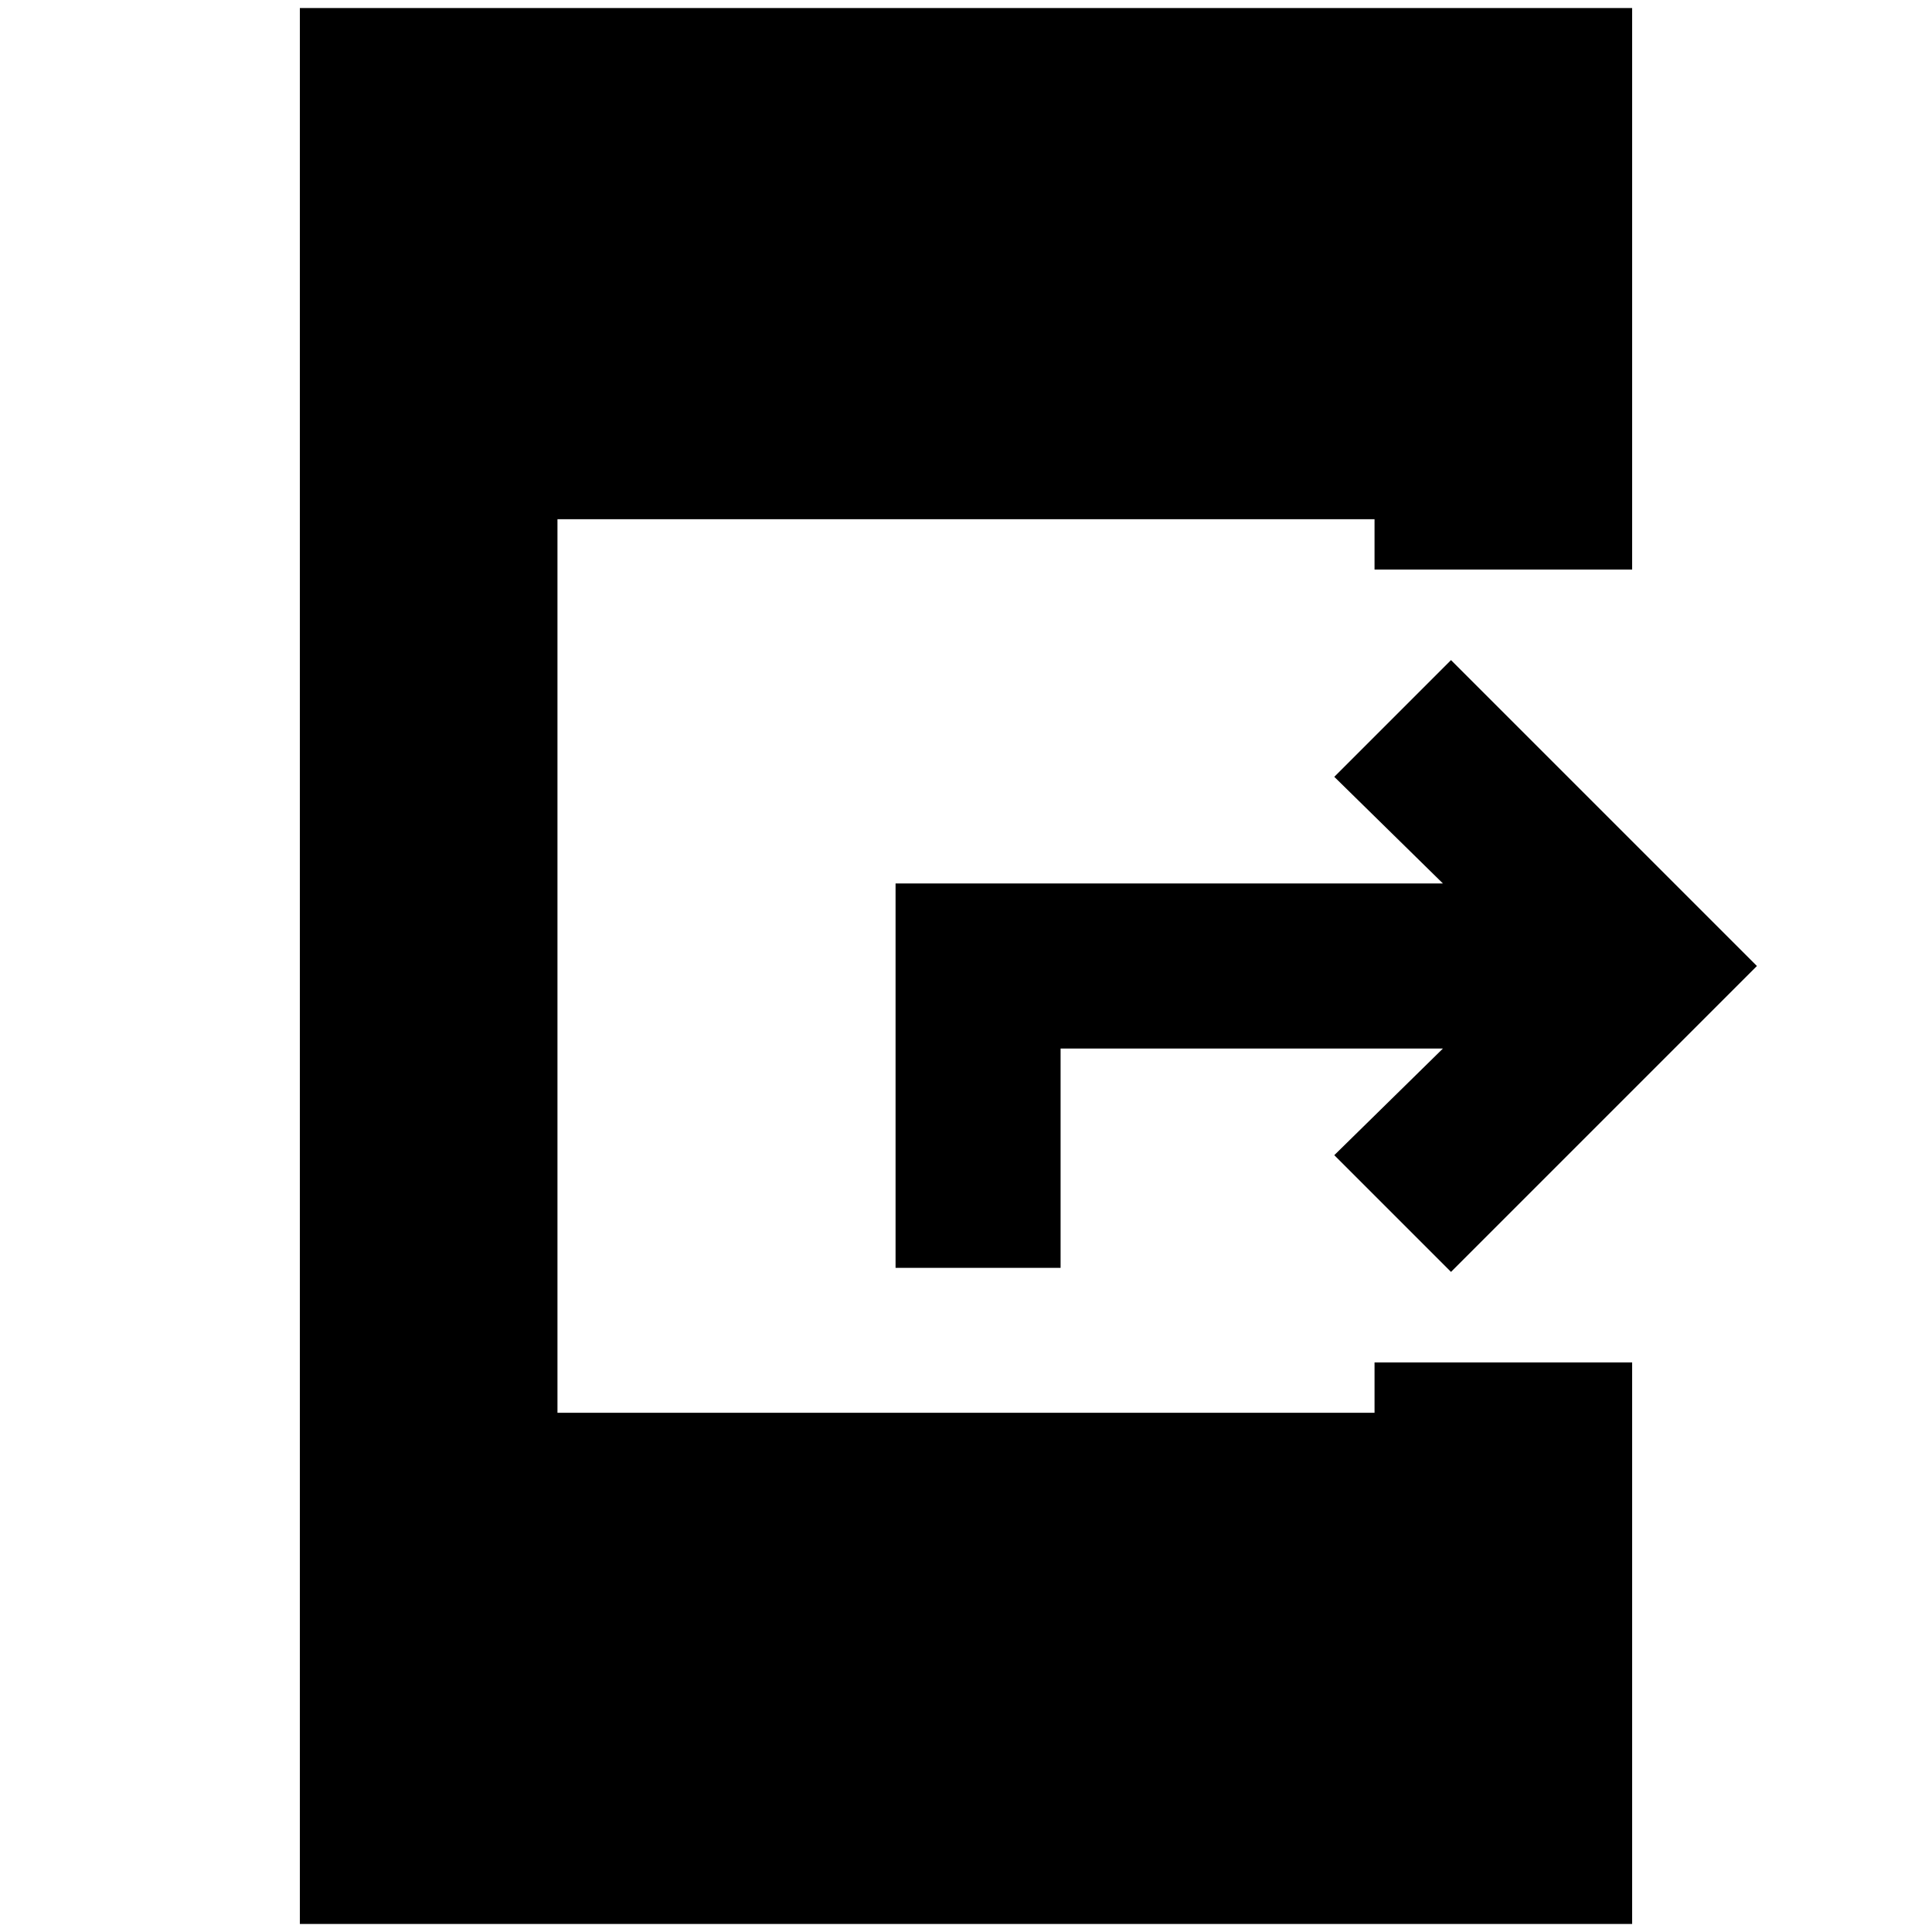 <svg xmlns="http://www.w3.org/2000/svg" height="20" viewBox="0 -960 960 960" width="20"><path d="M717-439H527v109h-82v-191h272l-54-53 58-58 152 152-152 152-58-58 54-53ZM149-4v-952h662v279H683v-25H277v444h406v-25h128V-4H149Z"/></svg>